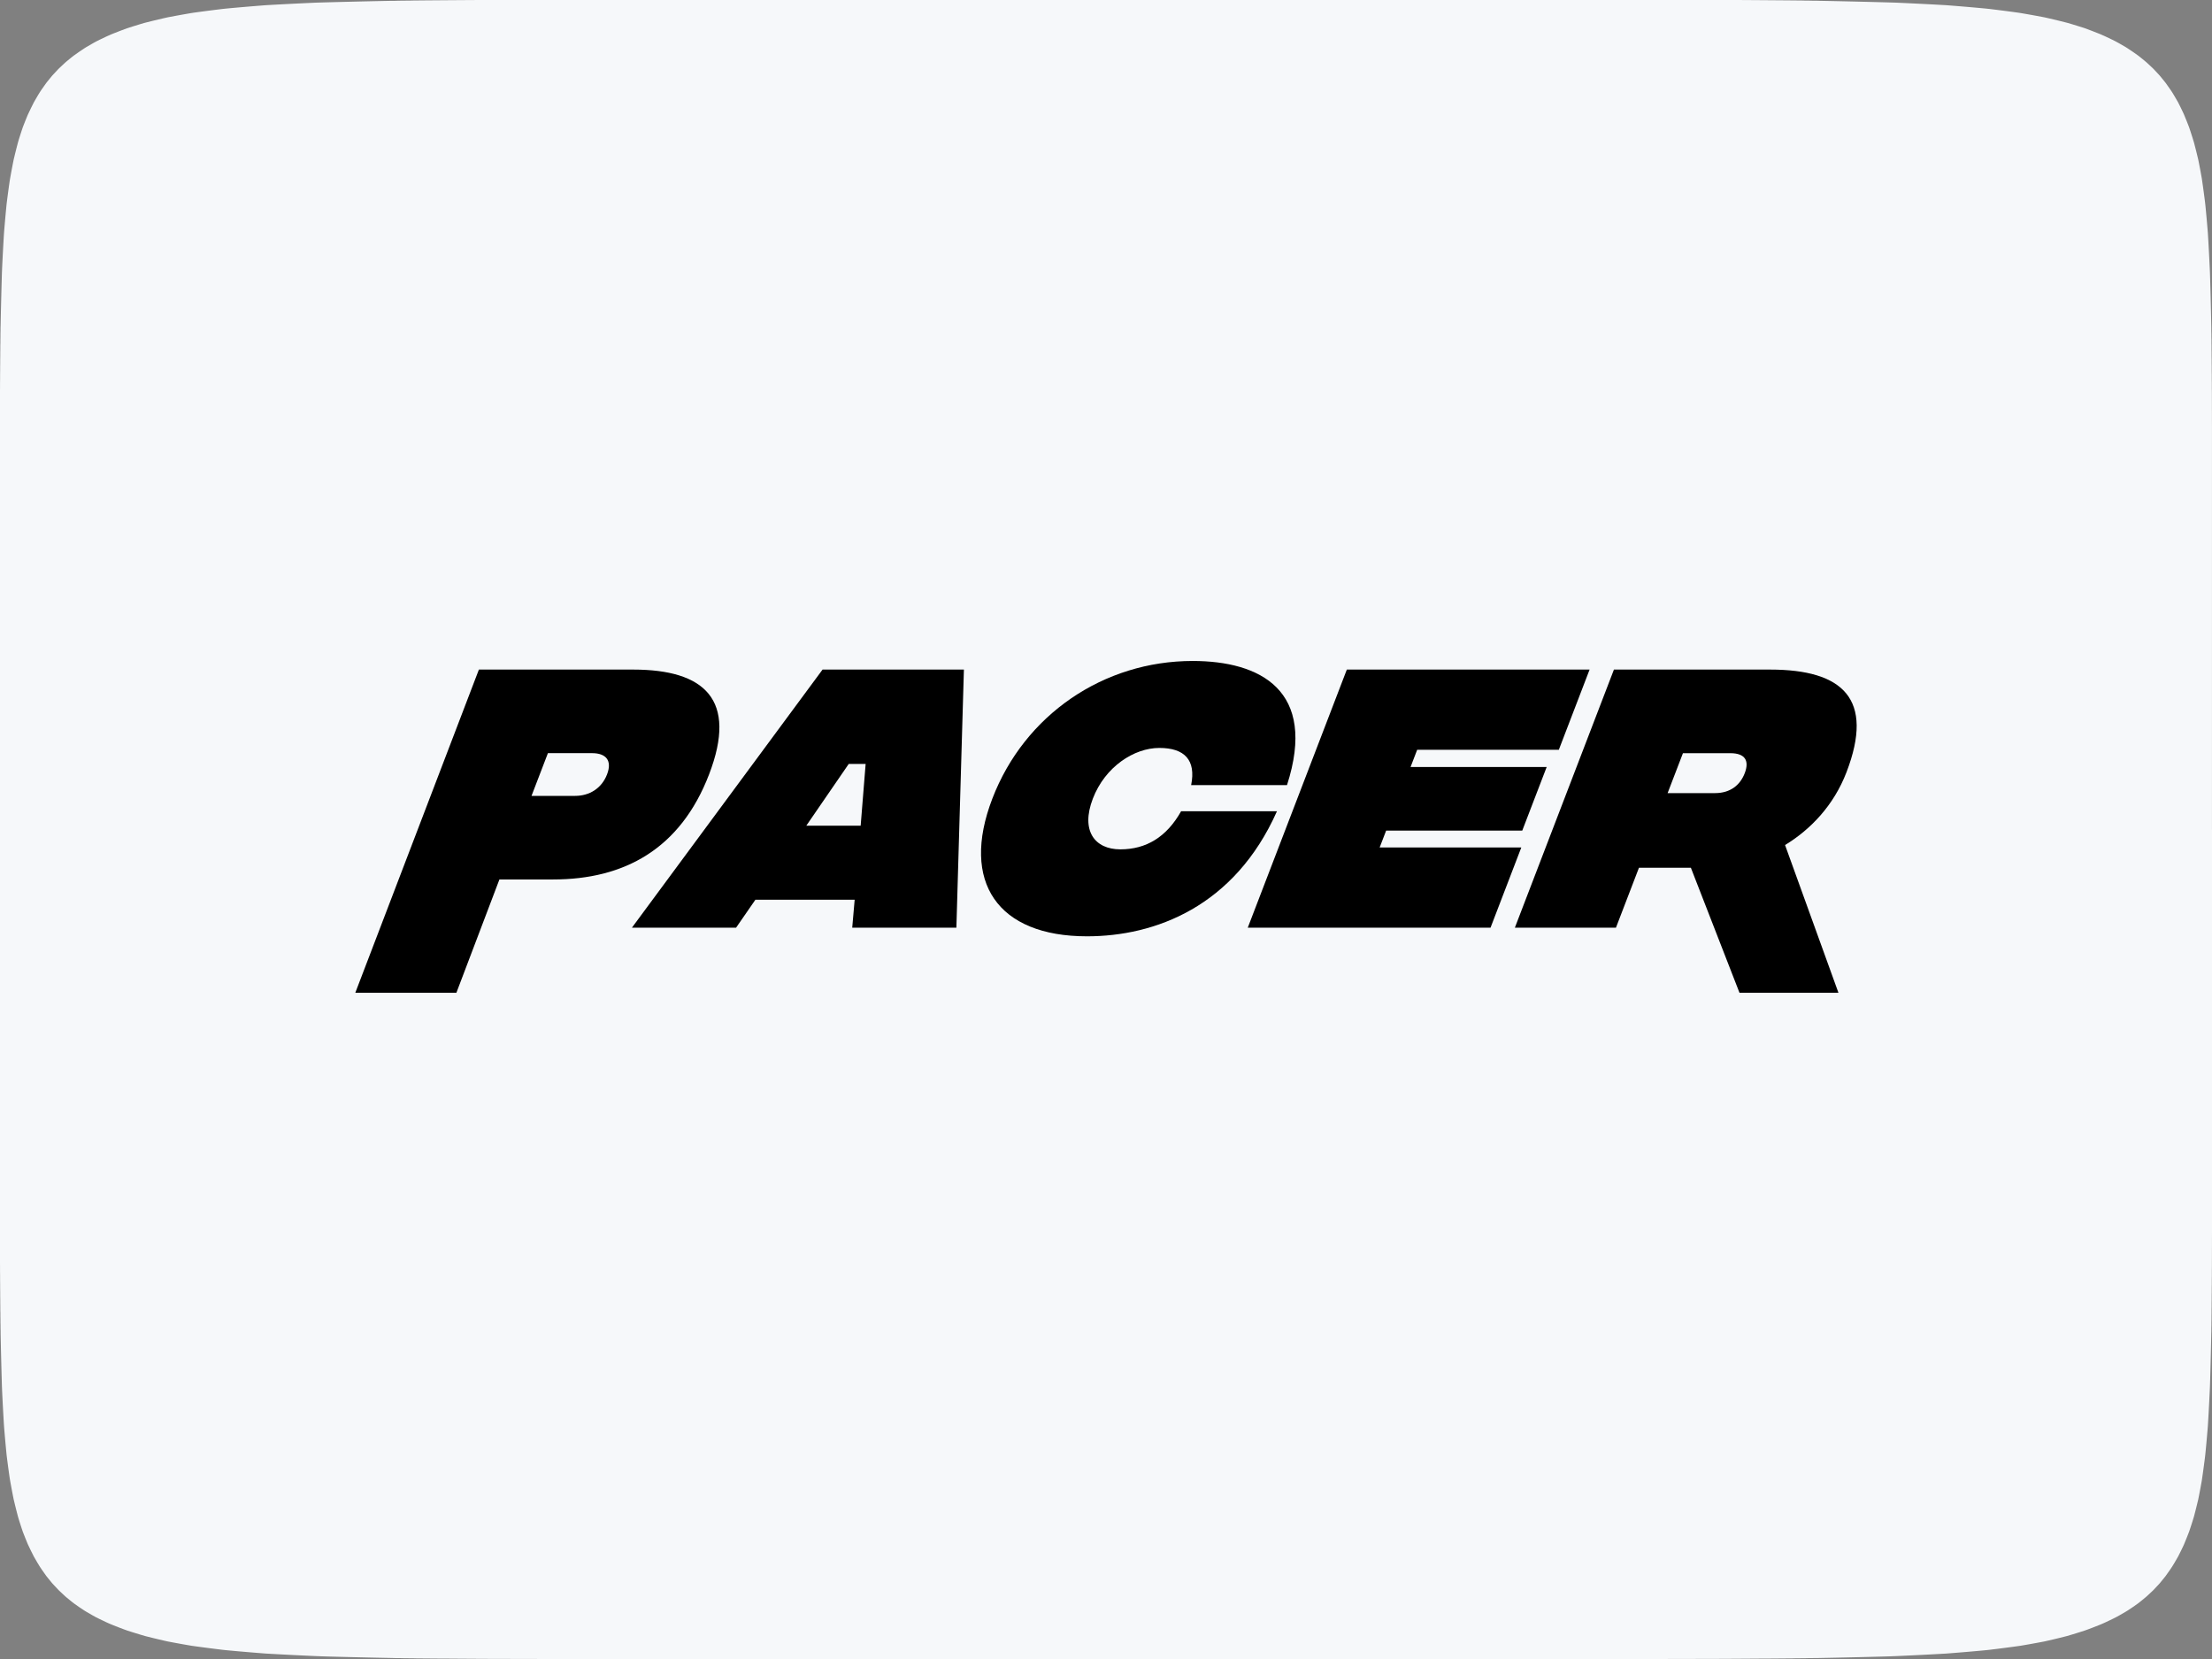 <?xml version="1.0" encoding="UTF-8"?>
<svg 
	xmlns="http://www.w3.org/2000/svg"
	version="1.1"
	viewBox="0 0 800 600">
	<rect x="0" y="0" width="800" height="600" fill="#808080" stroke="none"/>
	<title>Pacer</title>
	<g id="Background">
		<path style="fill: #f6f8fa;" d="M800,300v101.75s0,8.6,0,8.6v6.54s0,5.33,0,5.33v4.54s0,3.97,0,3.97v3.54s0,3.2,0,3.2v2.93s0,2.7,0,2.7v2.51s-.01,2.35-.01,2.35v2.21s-.01,2.09-.01,2.09v1.98s-.01,1.88-.01,1.88v1.79s-.02,1.71-.02,1.71v1.65s-.02,1.58-.02,1.58v1.52s-.02,1.47-.02,1.47v1.42s-.02,1.37-.02,1.37v1.33s-.02,1.29-.02,1.29v1.25s-.02,1.21-.02,1.21v1.18s-.02,1.15-.02,1.15v1.12s-.03,1.09-.03,1.09v1.07s-.03,1.04-.03,1.04v1.02s-.03.99-.03.99l-.02.97-.02.95-.02.93-.02.91-.02.9-.02.88-.02.86-.02.85-.02.83-.02.82-.02.8-.02.79-.02.78-.02.76-.02.75-.02.74-.02.73-.02.72-.02.71-.02.7-.02.69-.02.68-.02.67-.02.66-.03.65-.03.64-.03.64-.03.63-.03.62-.03.61-.03.6-.03.6-.03.59-.03.58-.03.58-.03.57-.03.56-.03.56-.03.55-.03.55-.03.54-.03.53-.03.53-.03.52-.03.52-.03.51-.03.51-.03.5-.03.5-.04.49-.04.49-.04.48-.04.48-.04.47-.04.47-.04.47-.04.46-.04.46-.04.45-.04.45-.04.45-.04.44-.04.44-.04.43-.04.43-.04.43-.04.42-.04.42-.04.42-.04.41-.04.41-.04.41-.05.4-.04.4-.05.4-.05.39-.05.39-.05.39-.05.39-.05.38-.05.38-.05.38-.05.38-.05.37-.05.37-.05.37-.05.37-.05.36-.05.36-.05.36-.05.35-.05.35-.05.35-.05.35-.05.35-.05.34-.05.34-.05.34-.06.34-.06.33-.06.33-.06.33-.06.33-.06.33-.06.33-.06.32-.06.32-.06.32-.06.32-.06.32-.06.31-.06.31-.06.31-.06.31-.06.31-.06.3-.06.3-.06.3-.06.3-.07.3-.07.29-.07.29-.07.29-.07.29-.07.29-.07.29-.07.29-.07.28-.07.28-.07.28-.07.28-.07.28-.07.28-.07.28-.07.27-.07.27-.07.27-.07.27-.07.27-.07.27-.07.26-.07.26-.08.26-.08.26-.08.26-.08.26-.08.26-.08.26-.08.25-.08.25-.08.25-.08.25-.08.25-.08.25-.08.25-.08.24-.08.24-.08.24-.08.24-.08.24-.08.24-.08.24-.08.24-.09.24-.09.23-.09.23-.09.23-.09.23-.09.23-.09.23-.09.23-.09.23-.09.23-.09.22-.09.22-.09.22-.09.22-.09.22-.09.22-.09.22-.09.22-.09.22-.09.22-.09.22-.1.21-.09.21-.1.21-.1.21-.1.21-.1.21-.1.21-.1.21-.1.21-.1.21-.1.2-.1.2-.1.2-.1.2-.1.2-.1.2-.1.2-.1.2-.1.2-.1.2-.1.2-.11.19-.11.19-.11.19-.11.19-.11.19-.11.19-.11.19-.11.19-.11.19-.11.19-.11.19-.11.19-.11.18-.11.18-.11.18-.11.18-.11.18-.11.18-.11.18-.11.18-.12.18-.12.18-.12.18-.12.18-.12.18-.12.18-.12.17-.12.17-.12.17-.12.17-.12.17-.12.17-.12.17-.12.17-.12.17-.12.17-.12.17-.12.17-.12.17-.13.17-.13.17-.13.16-.13.16-.13.16-.13.16-.13.16-.13.16-.13.16-.13.16-.13.16-.13.16-.13.16-.13.16-.13.16-.13.16-.13.15-.14.16-.14.15-.14.15-.14.15-.14.15-.14.15-.14.15-.14.15-.14.15-.14.15-.14.15-.14.15-.14.15-.14.15-.14.15-.14.15-.15.14-.15.15-.15.14-.15.14-.15.14-.15.14-.15.14-.15.14-.15.14-.15.14-.15.14-.15.14-.15.14-.15.14-.15.14-.15.14-.16.14-.16.14-.16.13-.16.14-.16.13-.16.13-.16.13-.16.13-.16.13-.16.13-.16.13-.16.13-.16.13-.16.13-.16.13-.16.13-.16.13-.17.13-.17.13-.17.13-.17.12-.17.12-.17.12-.17.12-.17.12-.17.12-.17.12-.17.12-.17.12-.17.12-.18.12-.17.12-.18.12-.18.12-.18.12-.18.12-.18.12-.18.12-.18.12-.18.12-.18.12-.18.11-.18.11-.18.11-.18.11-.19.11-.19.11-.19.11-.19.11-.19.11-.19.11-.19.11-.19.11-.19.11-.19.11-.19.11-.19.11-.2.11-.2.11-.2.11-.2.11-.2.11-.2.11-.2.1-.2.1-.2.1-.2.1-.2.1-.2.1-.2.1-.21.1-.21.1-.21.1-.21.1-.21.1-.21.1-.21.1-.21.1-.21.1-.21.1-.21.1-.21.1-.22.1-.22.1-.22.1-.22.1-.22.09-.22.1-.22.09-.22.09-.22.09-.22.09-.22.09-.23.09-.23.09-.23.09-.23.09-.23.09-.23.09-.23.09-.23.09-.23.09-.23.09-.23.09-.24.09-.24.09-.24.09-.24.09-.24.09-.24.09-.24.09-.24.08-.24.09-.24.09-.25.08-.25.08-.25.08-.25.08-.25.08-.25.08-.25.08-.25.08-.26.08-.25.08-.26.08-.26.08-.26.08-.26.08-.26.08-.26.08-.26.08-.26.08-.27.08-.27.08-.27.08-.27.08-.27.08-.27.08-.27.08-.27.07-.27.07-.28.07-.28.07-.28.07-.28.07-.28.07-.28.07-.28.07-.28.07-.29.07-.29.07-.29.07-.29.07-.29.07-.29.07-.29.07-.3.07-.3.07-.3.07-.3.07-.3.07-.3.07-.3.07-.31.07-.31.07-.31.07-.31.07-.31.06-.31.06-.32.06-.32.06-.32.06-.32.06-.32.06-.32.06-.32.06-.33.06-.33.06-.33.06-.33.06-.33.06-.33.06-.34.06-.34.06-.34.06-.34.06-.34.06-.34.06-.35.06-.35.06-.35.06-.35.06-.35.06-.35.05-.36.05-.36.05-.36.05-.36.05-.36.05-.37.05-.37.05-.37.05-.37.05-.38.05-.38.05-.38.05-.38.05-.38.05-.38.05-.39.05-.39.05-.39.05-.39.05-.4.05-.4.05-.4.05-.4.05-.41.05-.41.05-.41.05-.41.05-.41.05-.42.05-.42.04-.42.05-.42.04-.43.04-.43.04-.43.04-.43.04-.44.04-.44.04-.44.04-.45.04-.45.04-.45.04-.45.04-.46.04-.46.04-.46.04-.47.04-.47.04-.47.04-.48.04-.48.04-.48.04-.49.04-.49.04-.49.04-.5.04-.5.04-.5.04-.51.04-.51.04-.52.04-.52.04-.52.03-.53.03-.53.03-.54.03-.54.03-.54.03-.55.03-.55.03-.56.03-.56.03-.57.03-.57.03-.58.03-.58.03-.58.03-.59.03-.6.03-.6.03-.61.03-.61.03-.62.03-.62.03-.63.03-.63.03-.64.03-.64.03-.65.03-.66.03-.66.03-.67.03-.68.03-.68.02-.69.03-.7.03-.7.02-.71.02-.72.02-.73.02-.73.02-.74.02-.75.02-.76.02-.77.02-.78.02-.79.02-.8.02-.8.02-.82.02-.83.02-.84.02-.85.02-.86.02-.87.02-.88.02-.89.02-.9.02-.92.02-.93.02-.95.02-.96.02-.97.02-.99.02-1,.02-1.02.02-1.04.02h-1.05s-1.07.03-1.07.03h-1.09s-1.11.03-1.11.03h-1.13s-1.15.03-1.15.03h-1.17s-1.2.03-1.2.03h-1.22s-1.24.02-1.24.02h-1.27s-1.3.02-1.3.02h-1.33s-1.36.02-1.36.02h-1.39s-1.42.02-1.42.02h-1.46s-1.49.02-1.49.02h-1.53s-1.57.02-1.57.02h-1.62s-1.66.02-1.66.02h-1.71s-1.77.02-1.77.02h-1.83s-1.89.01-1.89.01h-1.96s-2.03.01-2.03.01h-2.11s-2.19.01-2.19.01h-2.29s-2.39.01-2.39.01h-2.51s-2.64.01-2.64.01h-2.78s-2.94,0-2.94,0h-3.13s-3.35,0-3.35,0h-3.6s-3.9,0-3.9,0h-4.27s-4.72,0-4.72,0h-5.29s-6.05,0-6.05,0h-7.11s-8.71,0-8.71,0h-29.02s-117.38,0-117.38,0h-136.39s-11.46,0-11.46,0h-8.71s-7.11,0-7.11,0h-6.05s-5.29,0-5.29,0h-4.72s-4.27,0-4.27,0h-3.9s-3.6,0-3.6,0h-3.35s-3.13,0-3.13,0h-2.94s-2.78,0-2.78,0h-2.64s-2.51-.01-2.51-.01h-2.39s-2.29-.01-2.29-.01h-2.19s-2.11-.01-2.11-.01h-2.03s-1.96-.01-1.96-.01h-1.89s-1.83-.01-1.83-.01h-1.77s-1.71-.02-1.71-.02h-1.67s-1.62-.02-1.62-.02h-1.57s-1.53-.02-1.53-.02h-1.49s-1.46-.02-1.46-.02h-1.42s-1.39-.02-1.39-.02h-1.36s-1.32-.02-1.32-.02h-1.3s-1.27-.02-1.27-.02h-1.24s-1.22-.02-1.22-.02h-1.19s-1.17-.03-1.17-.03h-1.15s-1.13-.03-1.13-.03h-1.11s-1.09-.03-1.09-.03l-1.07-.02h-1.05s-1.04-.03-1.04-.03l-1.02-.02-1-.02-.99-.02-.97-.02-.96-.02-.95-.02-.93-.02-.92-.02-.9-.02-.89-.02-.88-.02-.87-.02-.86-.02-.85-.02-.84-.02-.83-.02-.82-.02-.81-.02-.8-.02-.79-.02-.78-.02-.77-.02-.76-.02-.75-.02-.74-.02-.74-.02-.73-.02-.72-.02-.71-.02-.7-.02-.7-.03-.69-.03-.68-.02-.68-.03-.67-.03-.66-.03-.66-.03-.65-.03-.64-.03-.64-.03-.63-.03-.63-.03-.62-.03-.62-.03-.61-.03-.6-.03-.6-.03-.59-.03-.59-.03-.58-.03-.58-.03-.57-.03-.57-.03-.57-.03-.56-.03-.56-.03-.55-.03-.55-.03-.54-.03-.54-.03-.54-.03-.53-.03-.53-.03-.52-.03-.52-.04-.52-.04-.51-.04-.51-.04-.5-.04-.5-.04-.5-.04-.49-.04-.49-.04-.49-.04-.48-.04-.48-.04-.48-.04-.47-.04-.47-.04-.47-.04-.46-.04-.46-.04-.46-.04-.46-.04-.45-.04-.45-.04-.45-.04-.44-.04-.44-.04-.44-.04-.44-.04-.43-.04-.43-.04-.43-.04-.42-.04-.42-.05-.42-.04-.42-.05-.42-.05-.41-.05-.41-.05-.41-.05-.4-.05-.4-.05-.4-.05-.4-.05-.4-.05-.39-.05-.39-.05-.39-.05-.39-.05-.38-.05-.38-.05-.38-.05-.38-.05-.38-.05-.38-.05-.37-.05-.37-.05-.37-.05-.37-.05-.36-.05-.36-.05-.36-.05-.36-.05-.36-.05-.35-.05-.35-.06-.35-.06-.35-.06-.35-.06-.35-.06-.34-.06-.34-.06-.34-.06-.34-.06-.34-.06-.33-.06-.33-.06-.33-.06-.33-.06-.33-.06-.33-.06-.33-.06-.32-.06-.32-.06-.32-.06-.32-.06-.32-.06-.32-.06-.32-.06-.31-.06-.31-.06-.31-.07-.31-.07-.31-.07-.31-.07-.3-.07-.3-.07-.3-.07-.3-.07-.3-.07-.3-.07-.3-.07-.29-.07-.29-.07-.29-.07-.29-.07-.29-.07-.29-.07-.29-.07-.28-.07-.28-.07-.28-.07-.28-.07-.28-.07-.28-.07-.28-.07-.28-.07-.28-.07-.27-.07-.27-.08-.27-.08-.27-.08-.27-.08-.27-.08-.27-.08-.27-.08-.26-.08-.26-.08-.26-.08-.26-.08-.26-.08-.26-.08-.26-.08-.26-.08-.26-.08-.26-.08-.25-.08-.25-.08-.25-.08-.25-.08-.25-.08-.25-.08-.25-.08-.25-.08-.24-.09-.24-.09-.24-.08-.24-.09-.24-.09-.24-.09-.24-.09-.24-.09-.24-.09-.24-.09-.24-.09-.23-.09-.23-.09-.23-.09-.23-.09-.23-.09-.23-.09-.23-.09-.23-.09-.23-.09-.23-.09-.22-.09-.22-.09-.22-.09-.22-.09-.22-.09-.22-.1-.22-.09-.22-.1-.22-.1-.22-.1-.22-.1-.22-.1-.21-.1-.21-.1-.21-.1-.21-.1-.21-.1-.21-.1-.21-.1-.21-.1-.21-.1-.21-.1-.21-.1-.2-.1-.2-.1-.2-.1-.2-.1-.2-.1-.2-.1-.2-.1-.2-.11-.2-.11-.2-.11-.2-.11-.2-.11-.19-.11-.19-.11-.19-.11-.19-.11-.19-.11-.19-.11-.19-.11-.19-.11-.19-.11-.19-.11-.19-.11-.19-.11-.19-.11-.18-.11-.18-.11-.18-.11-.18-.11-.18-.12-.18-.12-.18-.12-.18-.12-.18-.12-.18-.12-.18-.12-.18-.12-.18-.12-.18-.12-.17-.12-.17-.12-.17-.12-.17-.12-.17-.12-.17-.12-.17-.12-.17-.12-.17-.12-.17-.12-.17-.12-.17-.13-.17-.13-.17-.13-.17-.13-.16-.13-.16-.13-.16-.13-.16-.13-.16-.13-.16-.13-.16-.13-.16-.13-.16-.13-.16-.13-.16-.13-.16-.13-.16-.14-.16-.13-.15-.14-.16-.14-.15-.14-.15-.14-.15-.14-.15-.14-.15-.14-.15-.14-.15-.14-.15-.14-.15-.14-.15-.14-.15-.14-.15-.14-.15-.14-.15-.14-.15-.15-.15-.14-.14-.15-.14-.15-.14-.15-.14-.15-.14-.15-.14-.15-.14-.15-.14-.15-.14-.15-.14-.15-.14-.15-.14-.15-.14-.15-.14-.15-.14-.15-.14-.16-.14-.15-.13-.16-.13-.16-.13-.16-.13-.16-.13-.16-.13-.16-.13-.16-.13-.16-.13-.16-.13-.16-.13-.16-.13-.16-.13-.16-.13-.16-.13-.17-.13-.17-.12-.17-.12-.17-.12-.17-.12-.17-.12-.17-.12-.17-.12-.17-.12-.17-.12-.17-.12-.17-.12-.17-.12-.17-.12-.17-.12-.18-.12-.18-.12-.18-.12-.18-.12-.18-.12-.18-.11-.18-.11-.18-.11-.18-.11-.18-.11-.18-.11-.18-.11-.18-.11-.18-.11-.19-.11-.19-.11-.19-.11-.19-.11-.19-.11-.19-.11-.19-.11-.19-.11-.19-.11-.19-.11-.19-.11-.19-.1-.2-.1-.2-.1-.2-.1-.2-.1-.2-.1-.2-.1-.2-.1-.2-.1-.2-.1-.2-.1-.2-.1-.21-.1-.21-.1-.21-.1-.21-.1-.21-.1-.21-.1-.21-.1-.21-.1-.21-.1-.21-.1-.22-.09-.22-.09-.22-.09-.22-.09-.22-.09-.22-.09-.22-.09-.22-.09-.22-.09-.22-.09-.22-.09-.23-.09-.23-.09-.23-.09-.23-.09-.23-.09-.23-.09-.23-.09-.23-.09-.23-.09-.24-.08-.24-.08-.24-.08-.24-.08-.24-.08-.24-.08-.24-.08-.24-.08-.24-.08-.25-.08-.25-.08-.25-.08-.25-.08-.25-.08-.25-.08-.25-.08-.26-.08-.26-.08-.26-.08-.26-.07-.26-.08-.26-.07-.26-.07-.26-.07-.27-.07-.27-.07-.27-.07-.27-.07-.27-.07-.27-.07-.28-.07-.28-.07-.28-.07-.28-.07-.28-.07-.28-.07-.28-.07-.29-.07-.29-.07-.29-.07-.29-.07-.29-.07-.29-.07-.29-.07-.3-.06-.3-.06-.3-.06-.3-.06-.3-.06-.31-.06-.31-.06-.31-.06-.31-.06-.31-.06-.32-.06-.32-.06-.32-.06-.32-.06-.32-.06-.33-.06-.33-.06-.33-.06-.33-.06-.33-.06-.33-.06-.34-.06-.34-.05-.34-.06-.34-.05-.35-.05-.35-.05-.35-.05-.35-.05-.35-.05-.36-.05-.36-.05-.36-.05-.37-.05-.37-.05-.37-.05-.37-.05-.38-.05-.38-.05-.38-.05-.38-.05-.39-.05-.39-.05-.39-.05-.39-.05-.4-.05-.4-.04-.4-.04-.41-.04-.41-.04-.41-.04-.42-.04-.42-.04-.42-.04-.43-.04-.43-.04-.43-.04-.44-.04-.44-.04-.45-.04-.45-.04-.45-.04-.46-.04-.46-.04-.47-.04-.47-.04-.47-.04-.48-.04-.48-.04-.49-.03-.49-.04-.5-.03-.5-.03-.51-.03-.51-.03-.52-.03-.52-.03-.53-.03-.53-.03-.54-.03-.55-.03-.55-.03-.56-.03-.56-.03-.57-.03-.58-.03-.58-.03-.59-.03-.6-.03-.6-.03-.61-.03-.62-.03-.63-.03-.64-.02-.64-.03-.65-.02-.66-.02-.67-.02-.68-.02-.69-.02-.7-.02-.71-.02-.72-.02-.73-.02-.74-.02-.75-.02-.76-.02-.78-.02-.79-.02-.8-.02-.82-.02-.83-.02-.85-.02-.86-.02-.88-.02-.9-.02-.91-.02-.93-.02-.95-.02-.97v-.99s-.03-1.02-.03-1.02v-1.04s-.03-1.07-.03-1.07v-1.09s-.02-1.12-.02-1.12v-1.15s-.03-1.18-.03-1.18v-1.21s-.02-1.25-.02-1.25v-1.29s-.02-1.33-.02-1.33v-1.37s-.02-1.42-.02-1.42v-1.47s-.02-1.52-.02-1.52v-1.58s-.02-1.65-.02-1.65v-1.71s-.02-1.79-.02-1.79v-1.88s-.01-1.98-.01-1.98v-2.09s-.01-2.21-.01-2.21v-2.35s-.01-2.51-.01-2.51v-2.7s0-2.93,0-2.93v-3.2s0-3.54,0-3.54v-3.97s0-4.54,0-4.54v-5.33s0-6.54,0-6.54v-8.6s0-13.17,0-13.17v-190.33s0-8.6,0-8.6v-6.54s0-5.33,0-5.33v-4.54s0-3.97,0-3.97v-3.54s0-3.2,0-3.2v-2.93s0-2.7,0-2.7v-2.51s.01-2.35.01-2.35v-2.21s.01-2.09.01-2.09v-1.98s.01-1.88.01-1.88v-1.79s.02-1.71.02-1.71v-1.65s.02-1.58.02-1.58v-1.52s.02-1.47.02-1.47v-1.42s.02-1.37.02-1.37v-1.33s.02-1.29.02-1.29v-1.25s.02-1.21.02-1.21v-1.18s.03-1.15.03-1.15v-1.12s.02-1.09.02-1.09v-1.06s.03-1.04.03-1.04v-1.02s.03-.99.03-.99l.02-.97.02-.95.02-.93.02-.92.02-.9.02-.88.02-.86.02-.85.02-.83.02-.82.02-.8.02-.79.02-.78.02-.76.02-.75.02-.74.02-.73.02-.72.02-.71.02-.7.02-.69.02-.68.02-.67.02-.66.03-.65.02-.64.03-.64.03-.63.03-.62.03-.61.03-.6.03-.6.03-.59.03-.58.03-.58.03-.57.03-.56.03-.56.03-.55.03-.55.03-.54.03-.53.03-.53.03-.52.03-.52.03-.51.03-.51.03-.5.04-.5.03-.49.04-.49.04-.48.04-.48.04-.48.04-.47.04-.47.04-.46.04-.46.04-.45.04-.45.04-.45.04-.44.04-.44.04-.43.04-.43.04-.43.04-.42.04-.42.04-.42.04-.41.04-.41.04-.41.04-.4.05-.4.05-.4.05-.39.05-.39.05-.39.05-.39.05-.38.05-.38.05-.38.05-.38.05-.37.05-.37.05-.37.05-.37.05-.36.05-.36.05-.36.05-.35.05-.35.05-.35.05-.35.05-.35.06-.34.05-.34.06-.34.06-.34.06-.33.06-.33.06-.33.06-.33.06-.33.06-.33.06-.32.06-.32.06-.32.06-.32.06-.31.06-.31.06-.31.06-.31.06-.31.06-.31.06-.3.06-.3.06-.3.06-.3.07-.3.07-.3.07-.29.07-.29.07-.29.07-.29.07-.29.07-.29.07-.28.07-.28.07-.28.07-.28.07-.28.07-.28.07-.27.07-.27.07-.27.07-.27.07-.27.07-.27.07-.27.07-.26.07-.26.08-.26.07-.26.08-.26.08-.26.08-.26.08-.26.08-.25.08-.25.08-.25.08-.25.08-.25.08-.25.08-.25.08-.24.08-.25.08-.24.08-.24.08-.24.08-.24.08-.24.08-.24.09-.24.09-.24.09-.23.09-.23.09-.23.09-.23.09-.23.09-.23.09-.23.09-.23.09-.22.09-.22.09-.22.09-.22.09-.22.09-.22.09-.22.09-.22.09-.22.09-.22.1-.22.1-.21.1-.21.1-.21.1-.21.1-.21.1-.21.1-.21.1-.21.1-.21.1-.21.1-.21.1-.2.1-.2.1-.2.1-.2.1-.2.1-.2.1-.2.1-.2.1-.2.1-.2.11-.2.11-.19.11-.19.11-.19.11-.19.11-.19.11-.19.11-.19.11-.19.11-.19.11-.19.11-.19.11-.18.11-.19.11-.18.11-.18.11-.18.11-.18.11-.18.11-.18.12-.18.12-.18.12-.18.12-.18.12-.18.12-.17.12-.17.12-.17.12-.17.12-.17.12-.17.12-.17.12-.17.12-.17.12-.17.12-.17.12-.17.12-.17.12-.17.13-.17.13-.17.13-.16.13-.16.13-.16.13-.16.13-.16.13-.16.13-.16.13-.16.13-.16.13-.16.13-.16.13-.16.13-.16.13-.16.14-.15.14-.16.14-.15.14-.15.14-.15.14-.15.14-.15.14-.15.14-.15.14-.15.14-.15.14-.15.14-.15.14-.15.14-.15.14-.15.14-.15.15-.14.15-.15.15-.14.15-.14.15-.14.15-.14.15-.14.15-.14.15-.14.15-.14.15-.14.15-.14.15-.14.15-.14.15-.14.15-.14.16-.14.15-.14.16-.13.16-.14.16-.13.16-.13.16-.13.16-.13.16-.13.16-.13.16-.13.16-.13.16-.13.16-.13.16-.13.16-.13.17-.13.17-.13.17-.13.17-.13.17-.12.17-.12.17-.12.17-.12.17-.12.17-.12.17-.12.17-.12.17-.12.17-.12.17-.12.18-.12.18-.12.18-.12.18-.12.18-.12.18-.12.18-.12.18-.12.18-.12.18-.12.18-.12.18-.11.18-.12.18-.11.19-.11.19-.11.19-.11.19-.11.19-.11.19-.11.19-.11.19-.11.19-.11.19-.11.19-.11.19-.11.19-.11.2-.11.2-.11.2-.11.2-.11.2-.11.2-.1.2-.11.2-.1.2-.1.2-.1.2-.1.2-.1.21-.1.21-.1.21-.1.21-.1.21-.1.21-.1.21-.1.21-.1.21-.1.21-.1.21-.1.22-.1.22-.1.22-.1.22-.1.22-.09.22-.1.22-.1.22-.1.22-.09.22-.09.22-.09.22-.09.23-.09.23-.09.23-.09.23-.09.23-.09.23-.09.23-.09.23-.09.23-.09.23-.09.24-.09.24-.09.24-.09.24-.09.24-.09.24-.09.24-.09.24-.09.24-.09.24-.09.24-.09.25-.08.25-.08.25-.08.25-.08.25-.08.25-.08.25-.08.25-.08.26-.08.26-.08.26-.08.26-.08.26-.08.26-.08.26-.08.26-.08.26-.08.26-.08.27-.08.27-.08.27-.08.27-.08.27-.08.27-.08.27-.07.27-.07.28-.07.28-.07.28-.07.28-.07.28-.07.28-.07.28-.07.28-.07.28-.07.29-.07.29-.07.29-.07.29-.07.29-.07.29-.07.29-.07.3-.07.3-.07.3-.07.3-.07.3-.07.3-.07.3-.07.31-.07.31-.07.31-.07.31-.07.31-.06.31-.06.32-.06.32-.06.32-.06.32-.06.32-.06.32-.06.32-.06.33-.06.33-.06.33-.06.33-.06.33-.06.33-.06.33-.06.34-.06.34-.06.34-.06.34-.06.34-.06.35-.06.35-.06.35-.06.35-.06.35-.06.35-.05.36-.06.36-.05.36-.05.36-.05.36-.05.37-.05.37-.05.37-.05.37-.05.38-.05.38-.05.38-.05.38-.05.38-.05.38-.05.39-.05.39-.05.39-.05.39-.05.4-.05.4-.05.4-.05.4-.05.4-.05.41-.05.41-.05.41-.05.42-.05.42-.05.42-.04.42-.05.42-.04.43-.04.43-.04.43-.04.44-.04.44-.04.44-.04.44-.04.45-.04.45-.04.45-.04.46-.04.46-.04.46-.04.46-.04.47-.04.47-.04.47-.04.48-.04.48-.04.48-.04.49-.04.49-.04.49-.04.5-.04.5-.04.5-.04.51-.04.51-.04.52-.04.52-.04.52-.03.53-.03.53-.03.54-.03.54-.03.54-.03.55-.03.55-.03.56-.03.56-.03.57-.03.57-.03.57-.03.58-.03.58-.03.59-.03.59-.03.6-.03.6-.03.61-.03.62-.03.62-.03.63-.03.63-.03.64-.03.64-.03.65-.03.66-.03.66-.03.67-.03.68-.03.68-.02.69-.02.7-.02.7-.02.71-.02.72-.02.73-.02.74-.02.74-.02.75-.02.76-.02.77-.02.78-.02.79-.02.8-.02.81-.02.82-.02.83-.02.84-.02.85-.02.86-.02.87-.02.88-.02.89-.02.9-.02.92-.02.93-.02.95-.02.96-.02.97-.02.99-.02,1-.02,1.02-.02h1.04s1.05-.03,1.05-.03l1.07-.02h1.09s1.11-.03,1.11-.03h1.13s1.15-.03,1.15-.03h1.17s1.19-.03,1.19-.03h1.22s1.24-.02,1.24-.02h1.27s1.3-.02,1.3-.02h1.32s1.36-.02,1.36-.02h1.39s1.42-.02,1.42-.02h1.46s1.49-.02,1.49-.02h1.53s1.57-.02,1.57-.02h1.62s1.67-.02,1.67-.02h1.71s1.77-.02,1.77-.02h1.83s1.89-.01,1.89-.01h1.96s2.03-.01,2.03-.01h2.11s2.19-.01,2.19-.01h2.29s2.39-.01,2.39-.01h2.51s2.64,0,2.64,0h2.78s2.94,0,2.94,0h3.13s3.35,0,3.35,0h3.6s3.9,0,3.9,0h4.27s4.72,0,4.72,0h5.29s6.05,0,6.05,0h7.11s8.71,0,8.71,0h29.02s118.96,0,118.96,0h134.81s11.46,0,11.46,0h8.71s7.11,0,7.11,0h6.05s5.29,0,5.29,0h4.72s4.27,0,4.27,0h3.9s3.6,0,3.6,0h3.35s3.13,0,3.13,0h2.94s2.78,0,2.78,0h2.64s2.51,0,2.51,0h2.39s2.29.01,2.29.01h2.19s2.11.01,2.11.01h2.03s1.96.01,1.96.01h1.89s1.83.01,1.83.01h1.77s1.71.02,1.71.02h1.66s1.62.02,1.62.02h1.57s1.53.02,1.53.02h1.49s1.46.02,1.46.02h1.42s1.39.02,1.39.02h1.36s1.33.02,1.33.02h1.3s1.27.02,1.27.02h1.24s1.22.02,1.22.02h1.2s1.17.03,1.17.03h1.15s1.13.03,1.13.03h1.11s1.09.03,1.09.03l1.07.02h1.05s1.04.03,1.04.03l1.02.02,1,.02.99.02.97.02.96.02.95.02.93.02.92.02.9.02.89.02.88.02.87.02.86.02.85.02.84.02.83.02.82.02.8.02.8.02.79.02.78.02.77.02.76.02.75.02.74.02.73.02.73.02.72.02.71.02.7.02.7.02.69.02.68.02.68.03.67.03.66.03.66.03.65.03.64.03.64.03.63.03.63.03.62.03.62.03.61.03.61.03.6.03.6.03.59.03.58.03.58.03.58.03.57.03.57.03.56.03.56.03.55.03.55.03.54.03.54.03.54.03.53.03.53.03.52.03.52.04.52.04.51.04.51.04.5.04.5.04.5.04.49.04.49.04.49.04.48.04.48.04.48.04.47.04.47.04.47.04.46.04.46.04.46.04.45.04.45.04.45.04.45.04.44.04.44.04.44.04.43.04.43.04.43.04.43.04.42.04.42.05.42.04.42.05.41.05.41.05.41.05.41.05.41.05.4.05.4.05.4.05.4.05.39.05.39.05.39.05.39.05.38.05.38.05.38.05.38.05.38.05.38.05.37.05.37.05.37.05.37.05.36.05.36.05.36.05.36.05.36.06.35.05.35.06.35.06.35.06.35.06.35.06.34.06.34.06.34.06.34.06.34.06.34.06.33.06.33.06.33.06.33.06.33.06.33.06.32.06.32.06.32.06.32.06.32.06.32.06.32.06.31.06.31.06.31.07.31.07.31.07.31.07.3.07.3.07.3.07.3.07.3.07.3.07.3.07.29.07.29.07.29.07.29.07.29.07.29.07.29.07.28.07.28.07.28.07.28.07.28.07.28.07.28.07.28.07.27.07.27.07.27.07.27.08.27.08.27.08.27.08.27.08.27.08.26.08.26.08.26.08.26.08.26.08.26.08.26.08.26.08.25.08.26.08.25.08.25.08.25.08.25.08.25.08.25.08.25.08.25.08.24.09.24.09.24.09.24.09.24.09.24.09.24.09.24.09.24.09.24.09.23.09.23.09.23.09.23.09.23.09.23.09.23.09.23.09.23.09.23.09.23.09.22.09.22.09.22.09.22.09.22.1.22.1.22.1.22.09.22.1.22.1.22.1.21.1.21.1.21.1.21.1.21.1.21.1.21.1.21.1.21.1.21.1.21.1.21.1.2.1.2.1.2.1.2.1.2.1.2.11.2.1.2.11.2.11.2.11.2.11.2.11.2.11.19.11.19.11.19.11.19.11.19.11.19.11.19.11.19.11.19.11.19.11.19.11.19.11.18.11.18.12.18.11.18.12.18.12.18.12.18.12.18.12.18.12.18.12.18.12.18.12.18.12.17.12.18.12.17.12.17.12.17.12.17.12.17.12.17.12.17.12.17.12.17.12.17.12.17.13.17.13.17.13.16.13.16.13.16.13.16.13.16.13.16.13.16.13.16.13.16.13.16.13.16.13.16.13.16.13.16.14.16.13.16.14.16.14.15.14.15.14.15.14.15.14.15.14.15.14.15.14.15.14.15.14.15.14.15.14.15.14.15.14.15.14.15.15.15.14.14.15.14.15.14.15.14.15.14.15.14.15.14.15.14.15.14.15.14.15.14.15.14.15.14.15.14.15.14.15.14.16.13.15.13.16.13.16.13.16.13.16.13.16.13.16.13.16.13.16.13.16.13.16.13.16.13.16.13.16.13.16.13.17.13.17.12.17.12.17.12.17.12.17.12.17.12.17.12.17.12.17.12.17.12.17.12.17.12.17.12.17.12.17.12.18.12.18.12.18.12.18.12.18.11.18.11.18.11.18.11.18.11.18.11.18.11.19.11.18.11.19.11.19.11.19.11.19.11.19.11.19.11.19.11.19.11.19.11.19.11.19.11.2.1.2.1.2.1.2.1.2.1.2.1.2.1.2.1.2.1.2.1.2.1.21.1.21.1.21.1.21.1.21.1.21.1.21.1.21.1.21.09.21.1.21.09.22.09.22.09.22.09.22.09.22.09.22.09.22.09.22.09.22.09.22.09.22.09.23.09.23.09.23.09.23.09.23.09.23.09.23.09.23.09.24.09.24.08.24.08.24.08.24.08.24.08.24.08.24.08.25.08.24.08.25.08.25.08.25.08.25.08.25.08.25.08.25.08.26.08.26.08.26.08.26.08.26.08.26.07.26.07.26.07.27.07.27.07.27.07.27.07.27.07.27.07.27.07.28.07.28.07.28.07.28.07.28.07.28.07.29.07.29.07.29.07.29.07.29.07.29.07.3.07.3.06.3.06.3.06.3.06.3.06.31.06.31.06.31.06.31.06.31.06.31.06.32.06.32.06.32.06.32.06.33.06.33.06.33.06.33.06.33.06.33.06.34.05.34.05.34.05.34.05.35.05.35.05.35.05.35.05.35.05.36.05.36.05.36.05.37.05.37.05.37.05.37.05.38.05.38.05.38.05.38.05.39.05.39.05.39.05.39.05.4.04.4.05.4.04.41.04.41.04.41.04.42.04.42.04.42.04.43.04.43.04.43.04.44.04.44.04.45.04.45.04.45.04.46.04.46.04.47.04.47.04.48.04.48.04.48.04.49.04.49.03.5.03.5.03.51.03.51.03.52.03.52.03.53.03.53.03.54.03.55.03.55.03.56.03.56.03.57.03.58.03.58.03.59.03.6.03.6.03.61.03.62.03.63.03.64.03.64.03.65.02.66.02.67.02.68.02.69.02.7.02.71.02.72.02.73.02.74.02.75.02.76.02.78.02.79.02.8.02.82.02.83.02.85.02.86.02.88.02.9.02.92.02.93.02.95.02.97.02.99v1.02s.03,1.04.03,1.04v1.06s.03,1.09.03,1.09v1.12s.02,1.15.02,1.15v1.18s.02,1.21.02,1.21v1.25s.02,1.29.02,1.29v1.33s.02,1.37.02,1.37v1.42s.02,1.47.02,1.47v1.52s.02,1.58.02,1.58v1.65s.02,1.71.02,1.71v1.79s.01,1.88.01,1.88v1.98s.01,2.09.01,2.09v2.21s.01,2.35.01,2.35v2.51s0,2.7,0,2.7v2.93s0,3.2,0,3.2v3.54s0,3.97,0,3.97v4.54s0,5.33,0,5.33v6.54s0,8.6,0,8.6v13.17s0,87.77,0,87.77v.81Z" />
	</g>
	<g id="Wordmark">
		<path d="M173.2,242.16h55.79c25.89,0,37.83,10.89,27.46,37.9-10.37,27.01-30.7,38.01-56.38,38.01h-19.45l-15.56,40.98h-36.56l44.7-116.89ZM208.01,287.84c5.11,0,9.58-2.67,11.54-7.78s-.5-7.67-5.39-7.67h-16l-5.93,15.45h15.78Z"/>
		<path d="M309.1,325.4h-35.9l-6.99,10.11h-37.67l68.95-93.35h51.12l-2.72,93.35h-37.67l.88-10.11ZM311.27,298.62l1.8-22.34h-6.11l-15.35,22.34h19.67Z"/>
		<path d="M358.89,288.84c11.65-30.34,40.23-49.79,72.46-49.79,24.34,0,45.18,10.56,34.11,44.9h-34.67c1.83-9.11-2.4-13.45-11.51-13.45s-19.61,6.78-24.04,18.34c-4.44,11.56.63,18.34,9.96,18.34s16.71-4.45,21.96-13.78h34.67c-15.38,34.56-44.15,45.23-68.71,45.23-32.23,0-45.84-19.56-34.23-49.79Z"/>
		<path d="M487.1,242.16h87.8l-11.13,29.01h-51.23l-2.39,6.22h49.23l-8.83,23h-49.23l-2.35,6.11h51.23l-11.13,29.01h-87.8l35.83-93.35Z"/>
		<path d="M629.11,359.05l-17.58-45.21h-18.78l-8.32,21.67h-36.56l35.83-93.35h56.46c26.45,0,37.8,10.67,27.65,37.12-4.65,12.11-13.09,20.78-22.22,26.34l19.31,53.43h-35.79ZM603.12,286.84h17.12c5.56,0,9.11-2.89,10.77-7.22s.33-7.22-5.23-7.22h-17.12l-5.55,14.45Z"/>
	</g>
</svg>